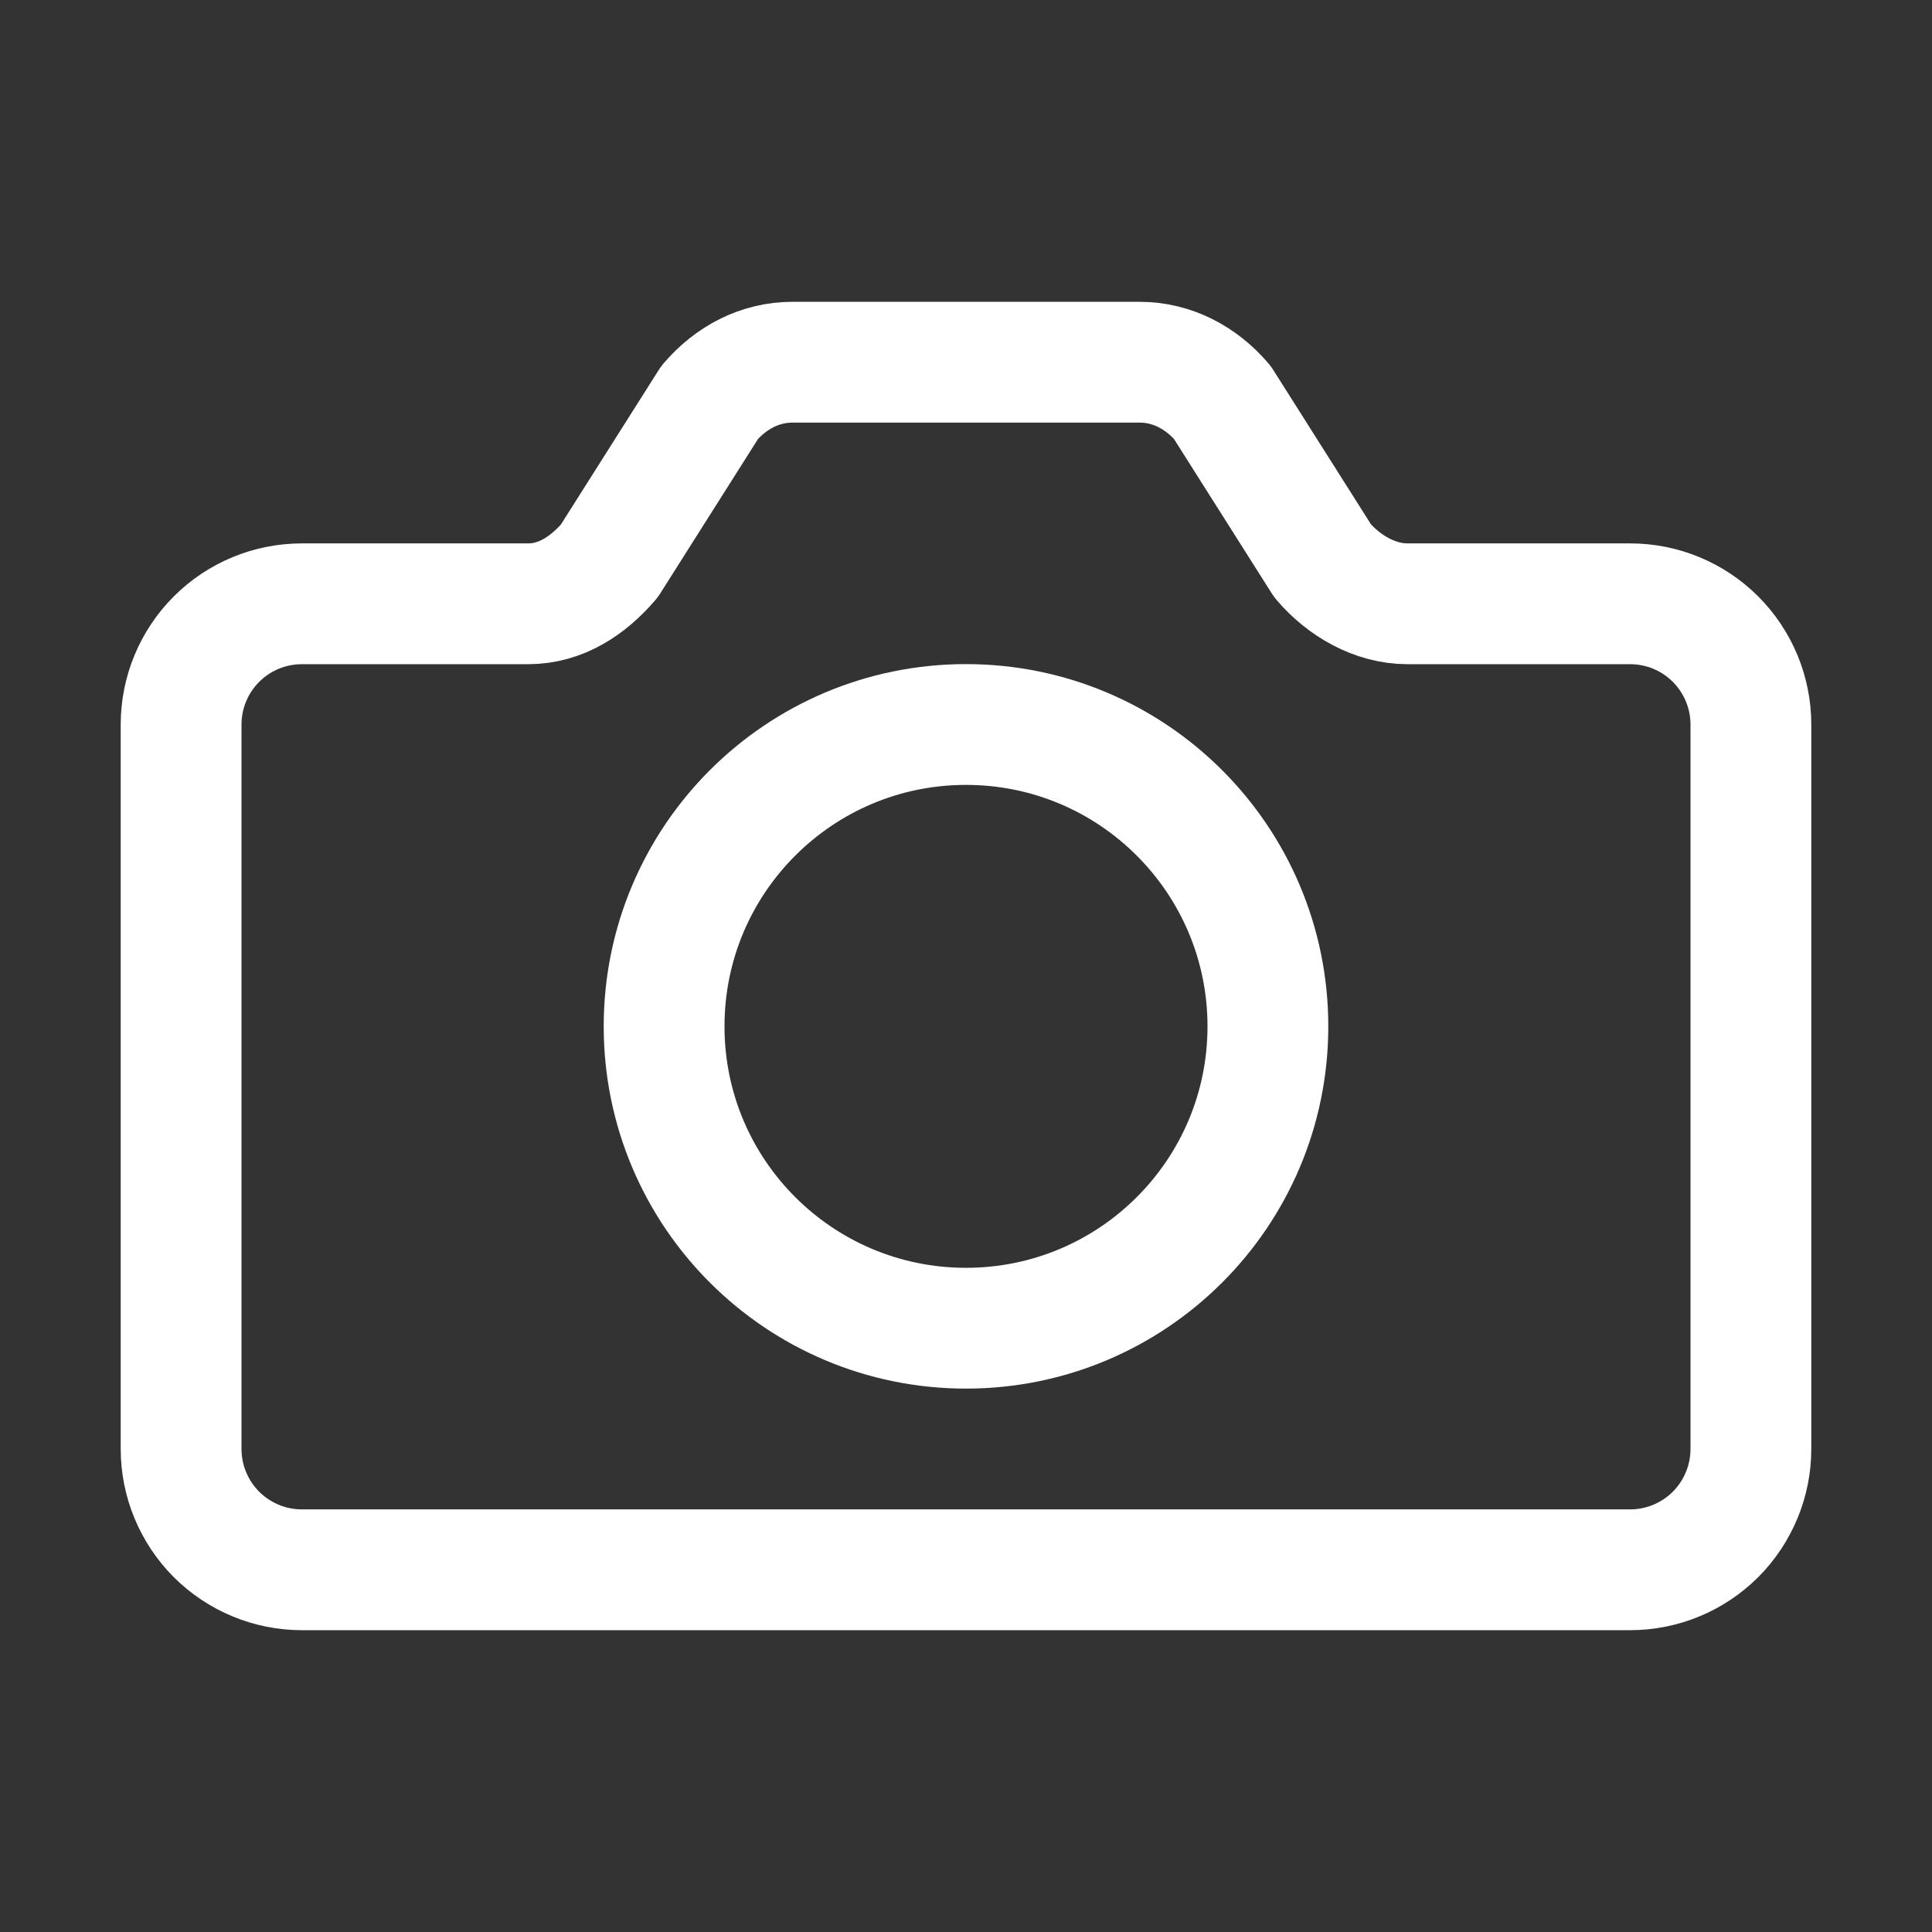 <svg width="23" height="23" viewBox="0 0 23 23" fill="none" xmlns="http://www.w3.org/2000/svg">
<rect x="0" y="0" width="23" height="23" fill="#333333" stroke="none"/>
<path d="M15.747 6.679L14.551 4.79C14.299 4.496 13.954 4.312 13.566 4.312H9.434C9.046 4.312 8.701 4.496 8.449 4.79L7.253 6.679C7.001 6.973 6.676 7.188 6.289 7.188H3.594C3.212 7.188 2.847 7.339 2.577 7.609C2.308 7.878 2.156 8.244 2.156 8.625V17.25C2.156 17.631 2.308 17.997 2.577 18.267C2.847 18.536 3.212 18.688 3.594 18.688H19.406C19.788 18.688 20.153 18.536 20.423 18.267C20.692 17.997 20.844 17.631 20.844 17.25V8.625C20.844 8.244 20.692 7.878 20.423 7.609C20.153 7.339 19.788 7.188 19.406 7.188H16.756C16.367 7.188 15.999 6.973 15.747 6.679Z" stroke="white" stroke-width="1.438" stroke-linecap="round" stroke-linejoin="round"/>
<path d="M11.5 15.812C13.485 15.812 15.094 14.204 15.094 12.219C15.094 10.234 13.485 8.625 11.5 8.625C9.515 8.625 7.906 10.234 7.906 12.219C7.906 14.204 9.515 15.812 11.5 15.812Z" stroke="white" stroke-width="1.438" stroke-miterlimit="10"/>
</svg>

